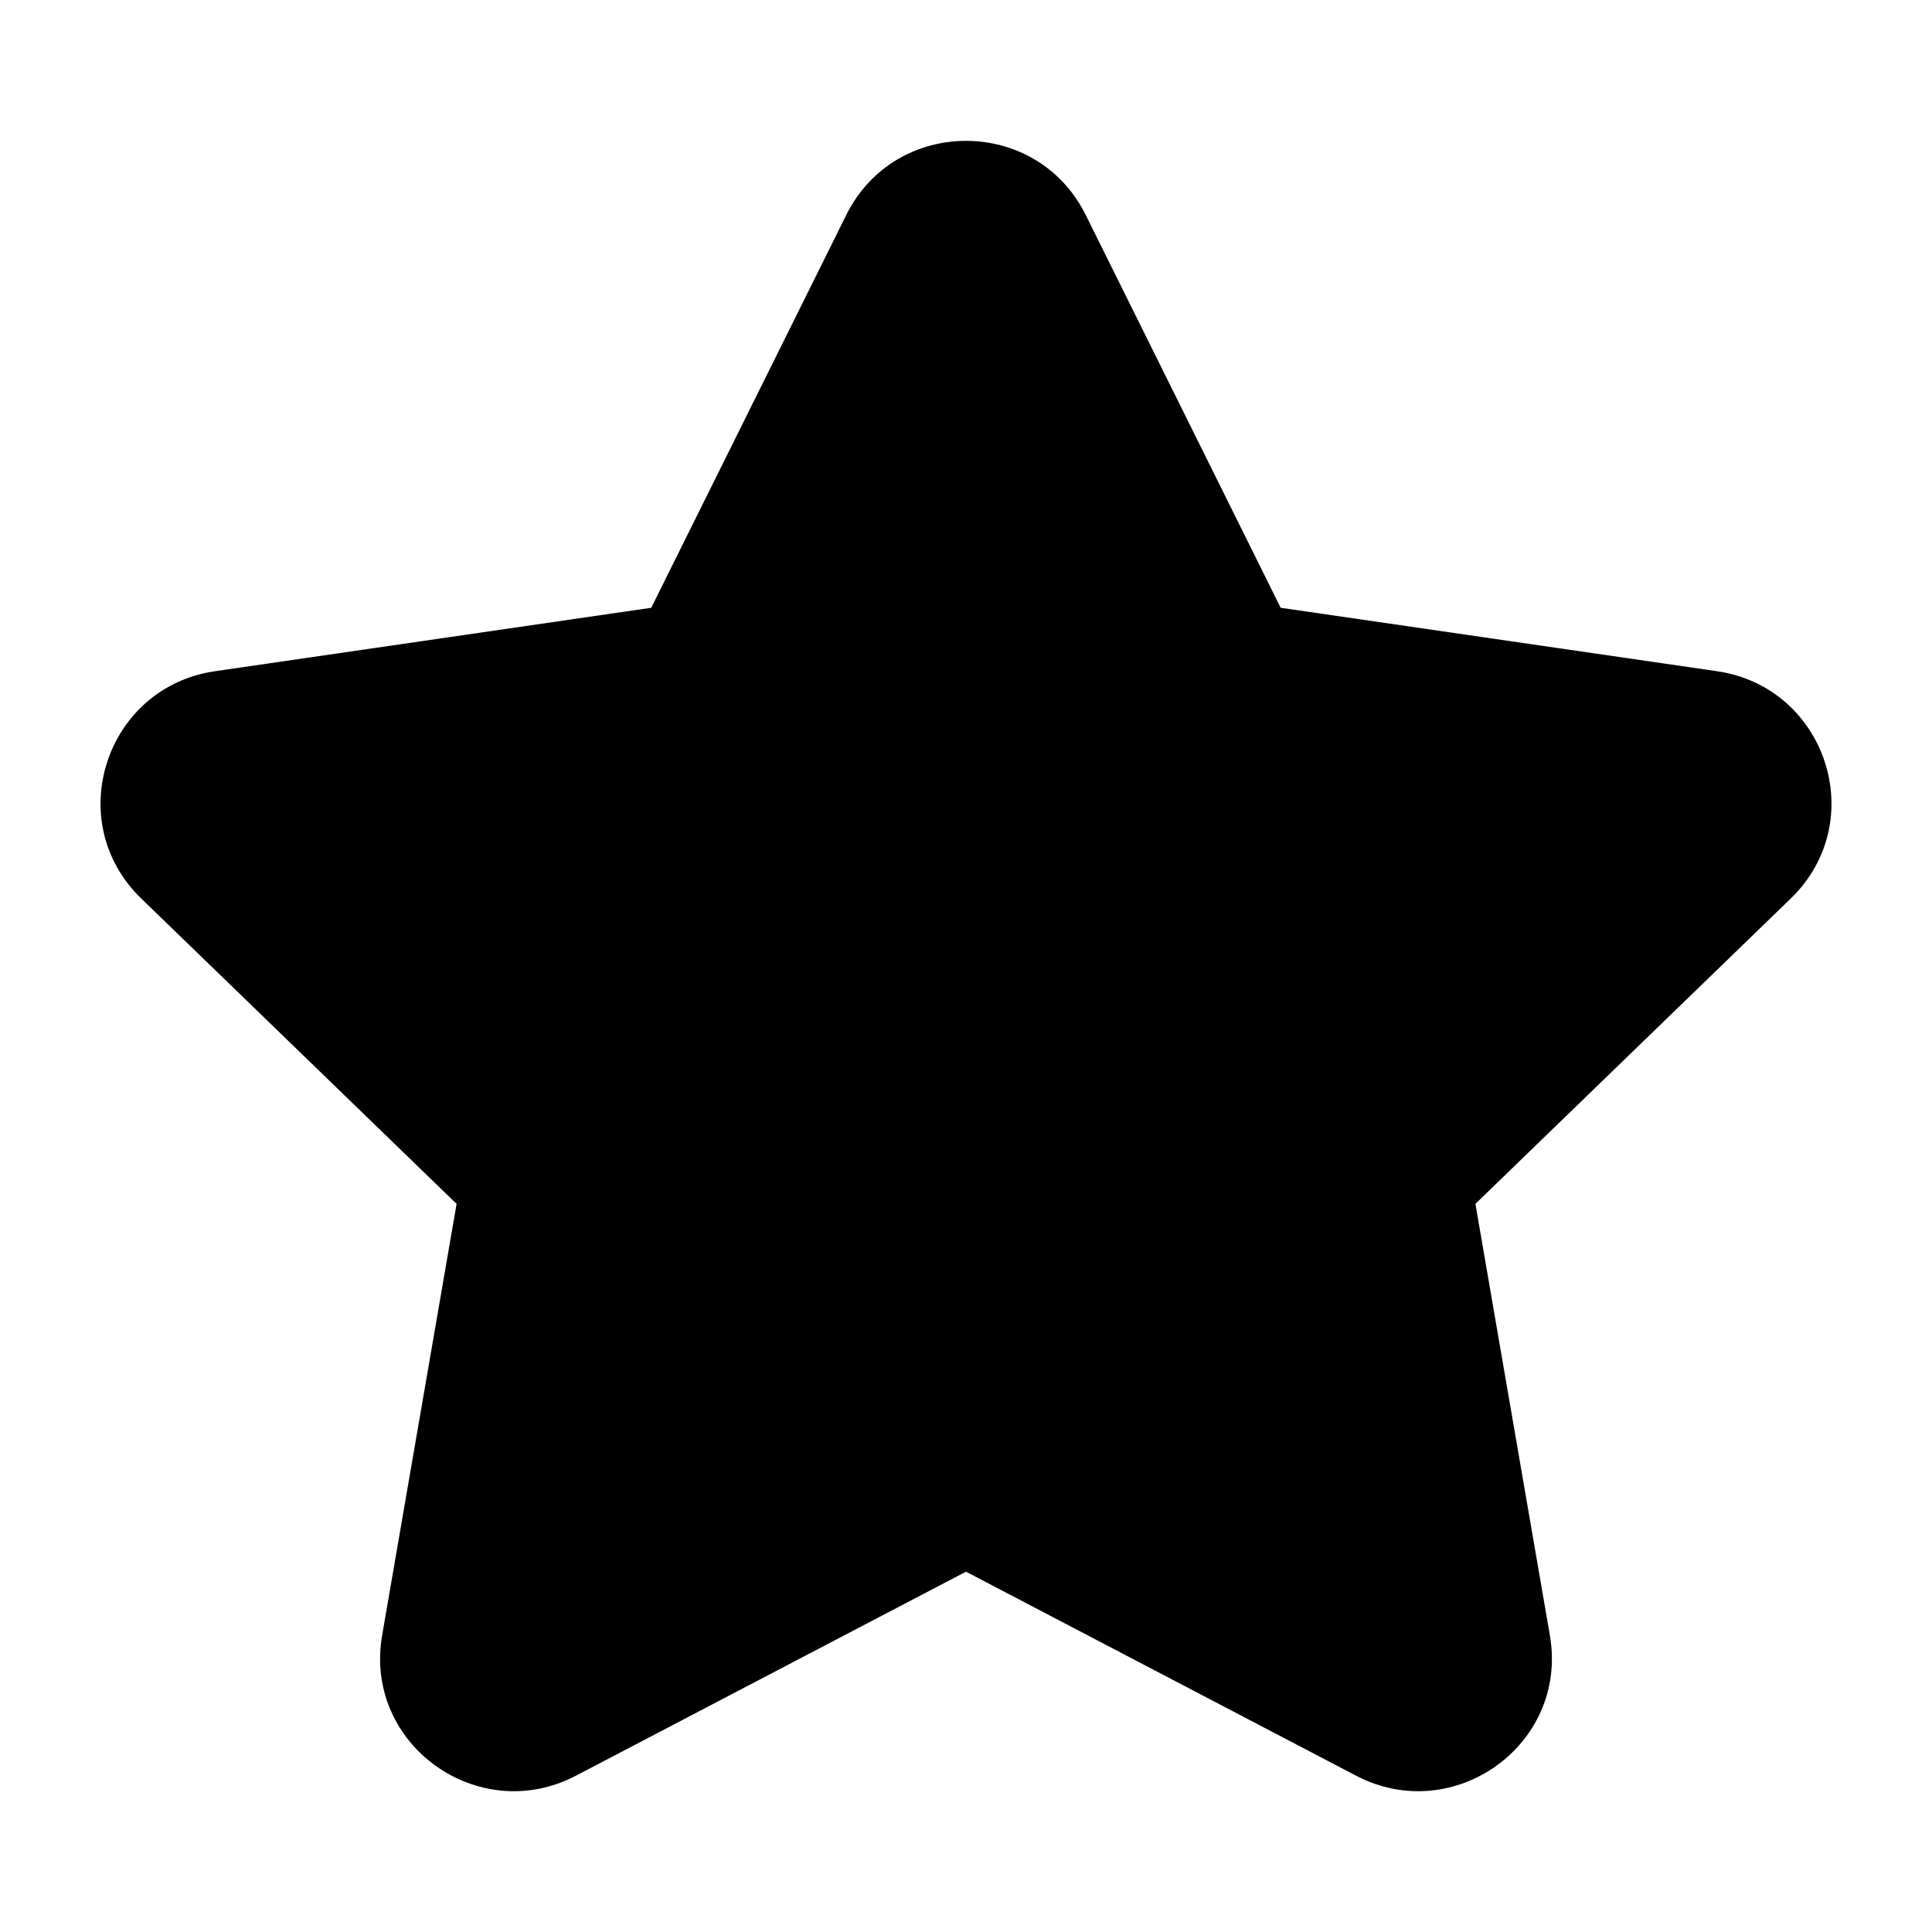 <svg width="24" height="24" viewBox="0 0 24 24" fill="none" xmlns="http://www.w3.org/2000/svg">
<path d="M8.587 8.236L11.185 3.004C11.518 2.332 12.482 2.332 12.815 3.004L15.413 8.236L21.221 9.08C21.967 9.188 22.264 10.099 21.724 10.622L17.522 14.692L18.514 20.441C18.641 21.18 17.861 21.743 17.195 21.394L12 18.678L6.805 21.394C6.139 21.743 5.359 21.18 5.486 20.441L6.478 14.692L2.276 10.622C1.736 10.099 2.033 9.188 2.779 9.08L8.587 8.236Z" fill="black"/>
<path fill-rule="evenodd" clip-rule="evenodd" d="M11.914 3.272C11.895 3.284 11.874 3.302 11.857 3.337L9.259 8.569C9.15 8.79 8.939 8.943 8.695 8.978L2.886 9.822C2.751 9.842 2.71 9.998 2.797 10.083L7 14.153C7.178 14.325 7.259 14.575 7.217 14.819L6.226 20.569C6.219 20.607 6.225 20.633 6.233 20.652C6.243 20.675 6.261 20.698 6.287 20.717C6.314 20.737 6.343 20.747 6.369 20.749C6.393 20.752 6.421 20.749 6.458 20.73L11.652 18.013C11.87 17.899 12.13 17.899 12.348 18.013L17.542 20.73C17.578 20.749 17.607 20.752 17.631 20.749C17.657 20.747 17.686 20.737 17.713 20.717C17.739 20.698 17.757 20.675 17.767 20.652C17.775 20.633 17.781 20.607 17.774 20.569L16.783 14.819C16.741 14.575 16.822 14.325 17 14.153L21.203 10.083C21.29 9.998 21.249 9.842 21.114 9.822L15.305 8.978C15.061 8.943 14.85 8.79 14.741 8.569L12.143 3.337C12.126 3.302 12.105 3.284 12.086 3.272C12.063 3.259 12.034 3.25 12 3.25C11.966 3.25 11.937 3.259 11.914 3.272ZM10.513 2.67C11.122 1.443 12.878 1.443 13.487 2.67L15.909 7.55L21.329 8.338C22.685 8.535 23.237 10.201 22.246 11.161L18.328 14.955L19.253 20.314C19.487 21.674 18.056 22.691 16.847 22.059L12 19.524L7.153 22.059C5.944 22.691 4.513 21.674 4.747 20.314L5.672 14.955L1.754 11.161C0.763 10.201 1.315 8.535 2.671 8.338L8.09 7.55L10.513 2.67Z" fill="black"/>
</svg>
